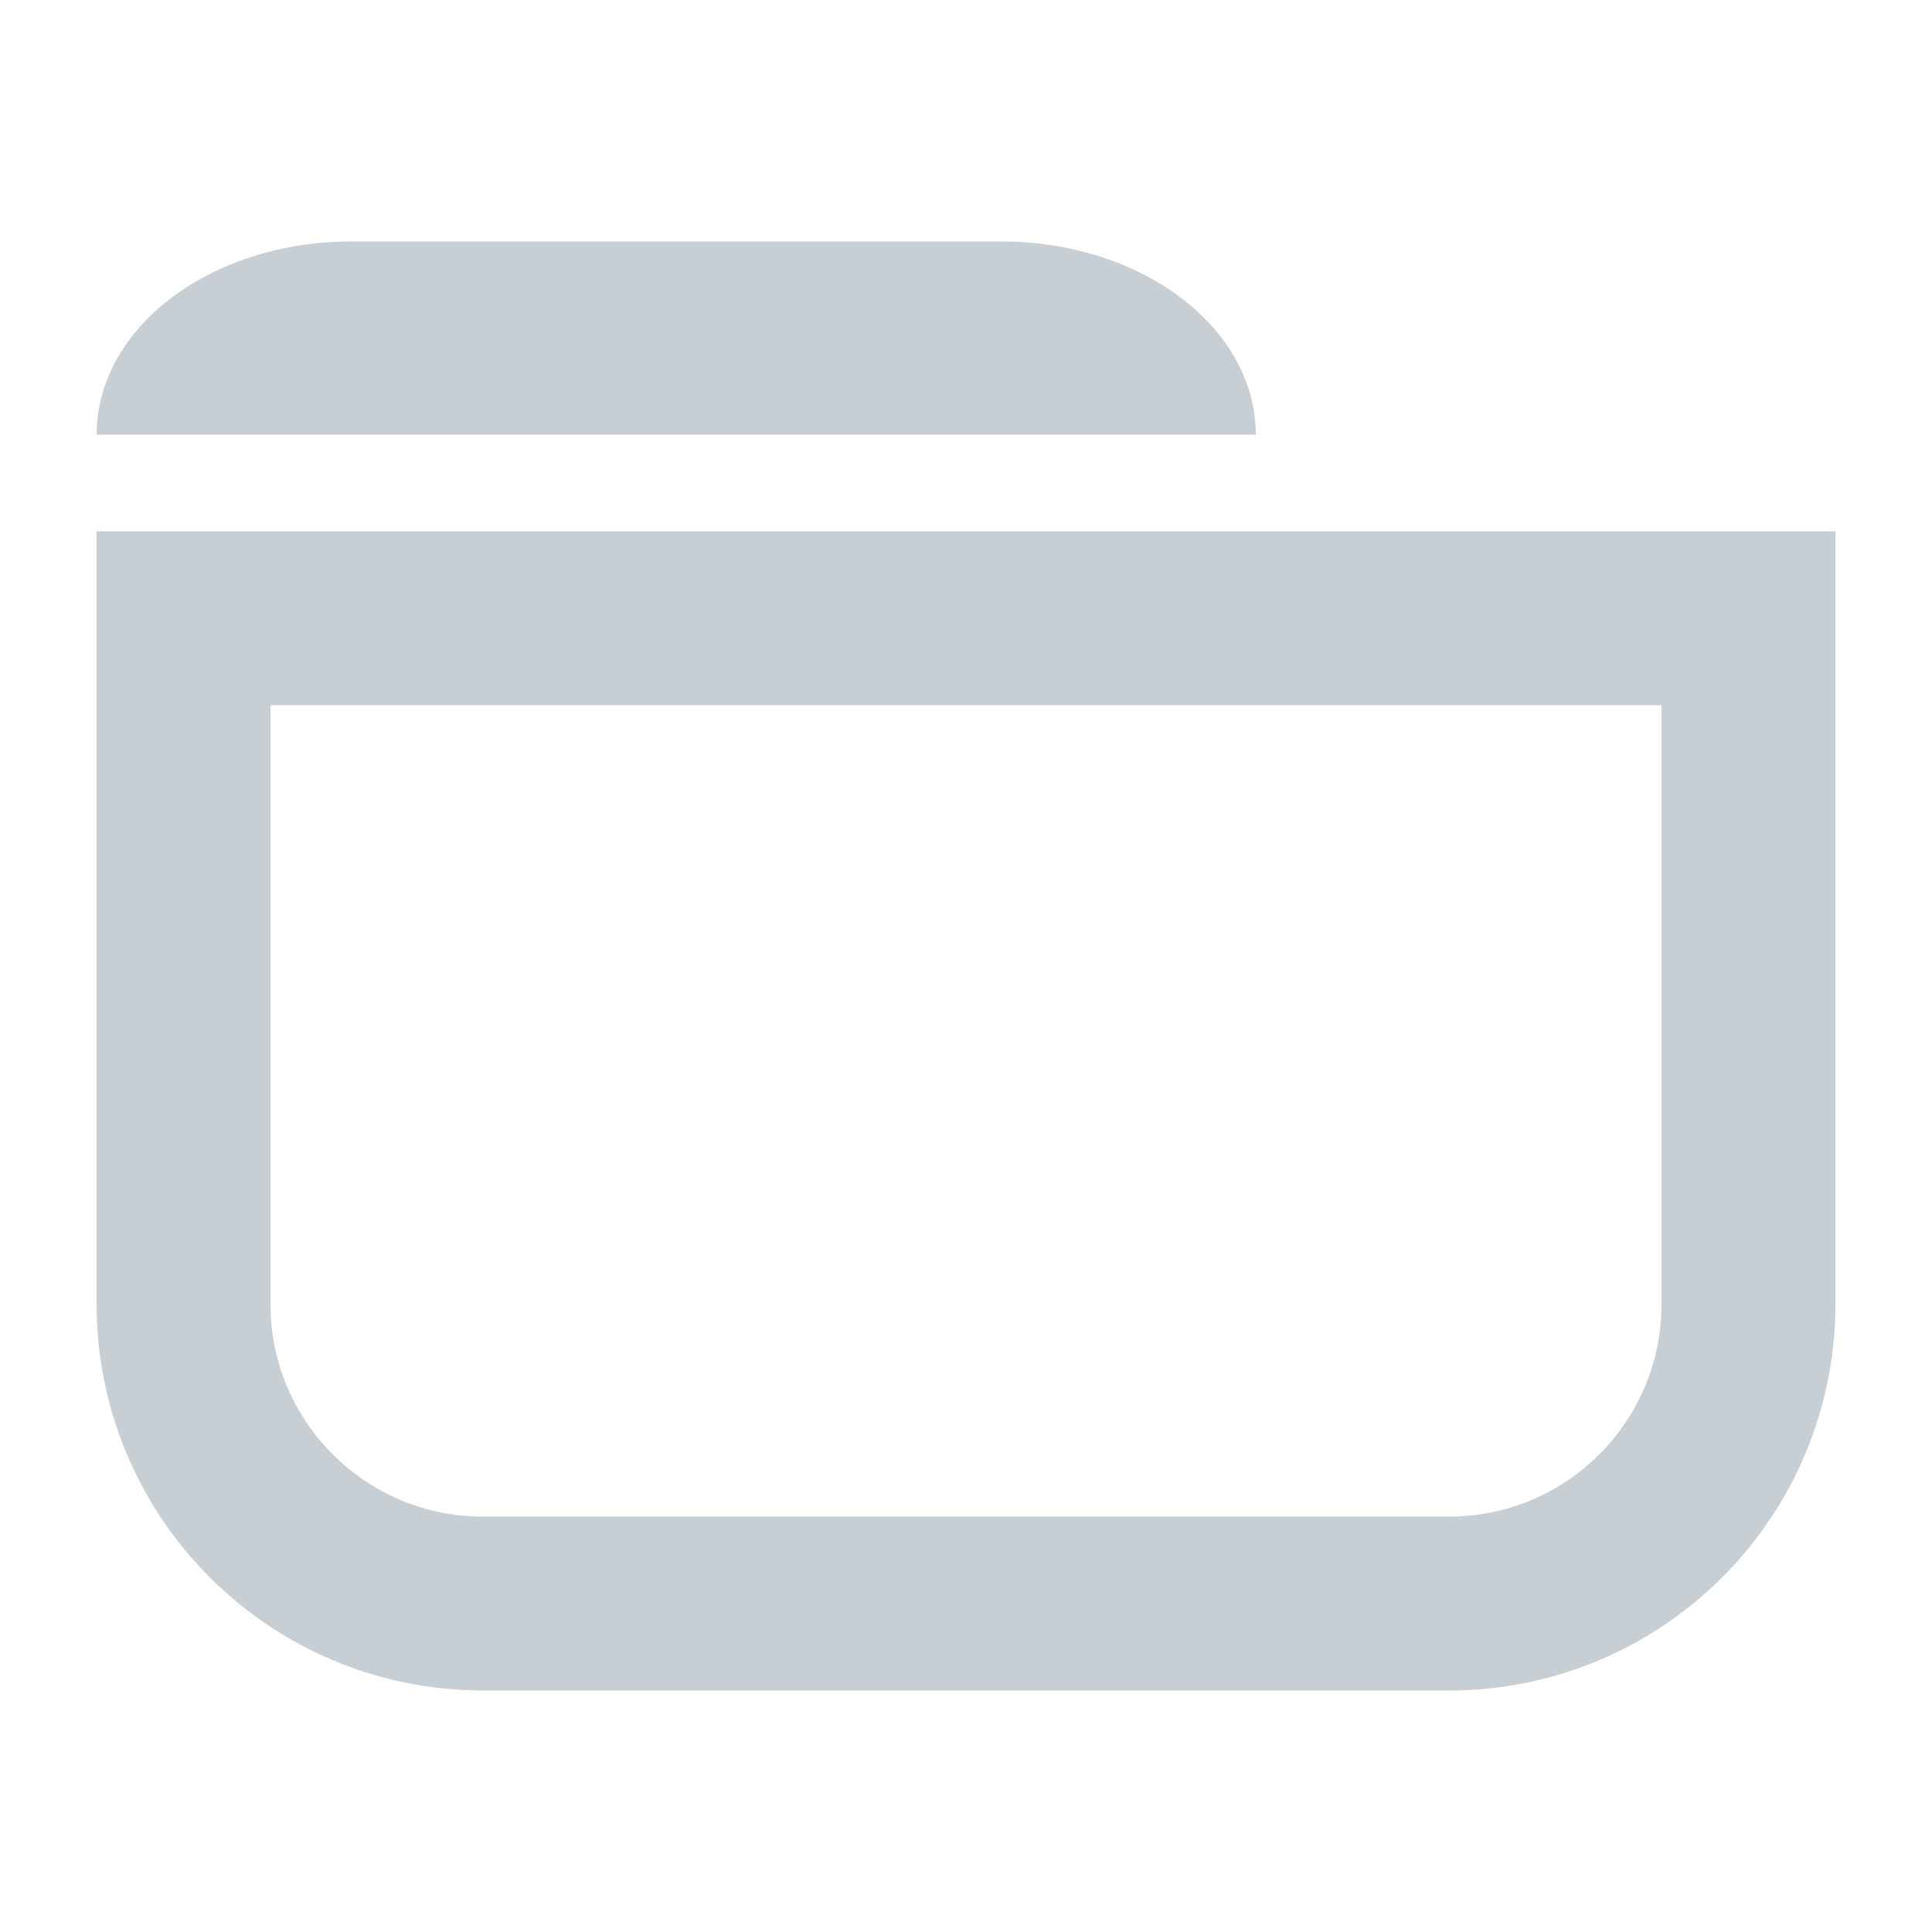 <svg width="20" height="20" viewBox="0 0 20 20" fill="none" xmlns="http://www.w3.org/2000/svg">
<g clip-path="url(#clip0_1612_16586)">
<path d="M1.9 6.4H18.1V13.5C18.1 15.212 16.712 16.6 15 16.6H5C3.288 16.6 1.9 15.212 1.9 13.5V6.4Z" stroke="#C7CED4" stroke-width="1.8"/>
<path fill-rule="evenodd" clip-rule="evenodd" d="M1 4.5L13 4.5C13 3.74 12.442 3.078 11.619 2.74C11.247 2.587 10.821 2.5 10.368 2.5L3.632 2.5C3.179 2.5 2.753 2.587 2.381 2.74C1.558 3.078 1 3.74 1 4.5Z" fill="#C7CED4"/>
</g>
<defs>
<clipPath id="clip0_1612_16586">
<rect width="20" height="20" fill="white"/>
</clipPath>
</defs>
</svg>
